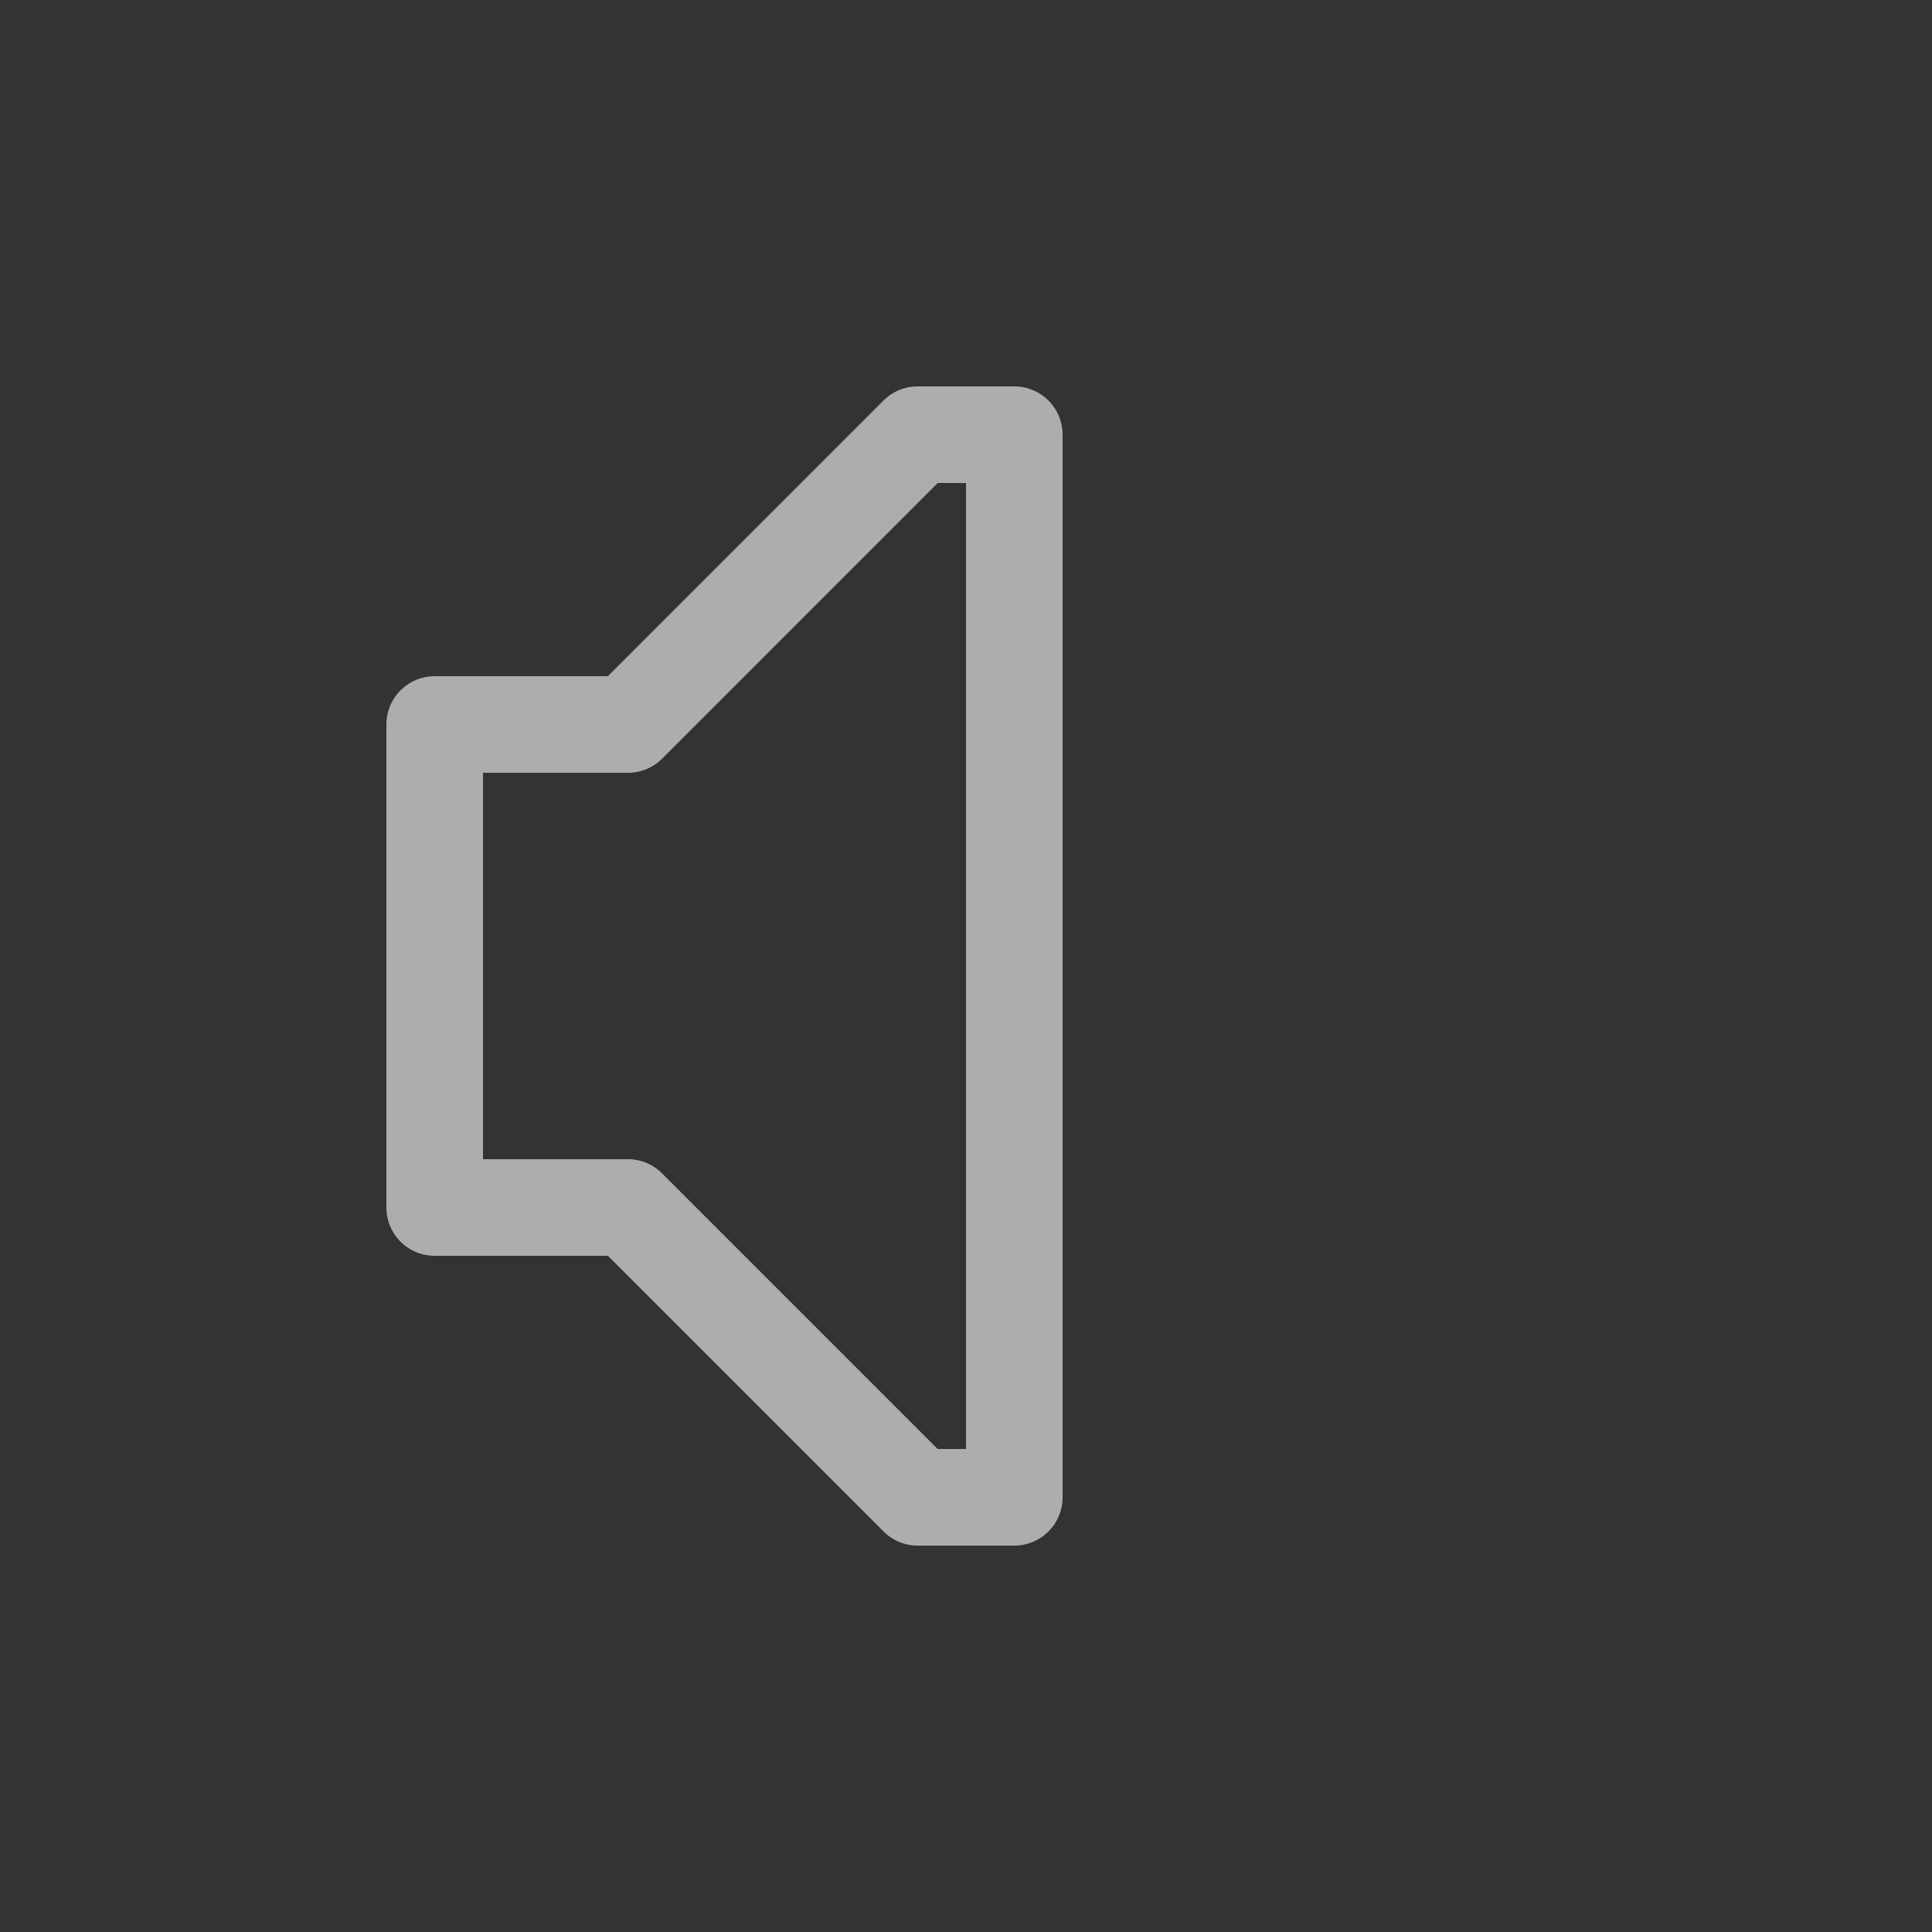 <svg xmlns="http://www.w3.org/2000/svg" style="background: #808080" height="64" width="64" viewBox="444 218 20 20">
  <rect x="444" y="218" width="20" height="20" fill="#333333" stroke="none"/>
  <g id="g150598" style="" data-label="K-22">
    <path id="path13642-1" d="m 453.5,222 a 0.5,0.5 0 0 0 -0.354,0.146 L 450.293,225 H 448.5 a 0.5,0.5 0 0 0 -0.5,0.5 v 5 a 0.5,0.5 0 0 0 0.5,0.5 h 1.793 l 2.854,2.854 A 0.5,0.5 0 0 0 453.5,234 h 1 a 0.5,0.5 0 0 0 0.5,-0.5 V 222.781 222.5 a 0.5,0.5 0 0 0 -0.5,-0.5 z m 0.207,1 H 454 v 10 h -0.293 l -2.854,-2.854 A 0.5,0.5 0 0 0 450.5,230 H 449 v -4 h 1.5 a 0.5,0.5 0 0 0 0.354,-0.146 z" style="color: rgb(0, 0, 0); opacity: 0.6; fill: #ffffff; stroke-linecap: round; stroke-linejoin: round;"></path>
  </g>
</svg>